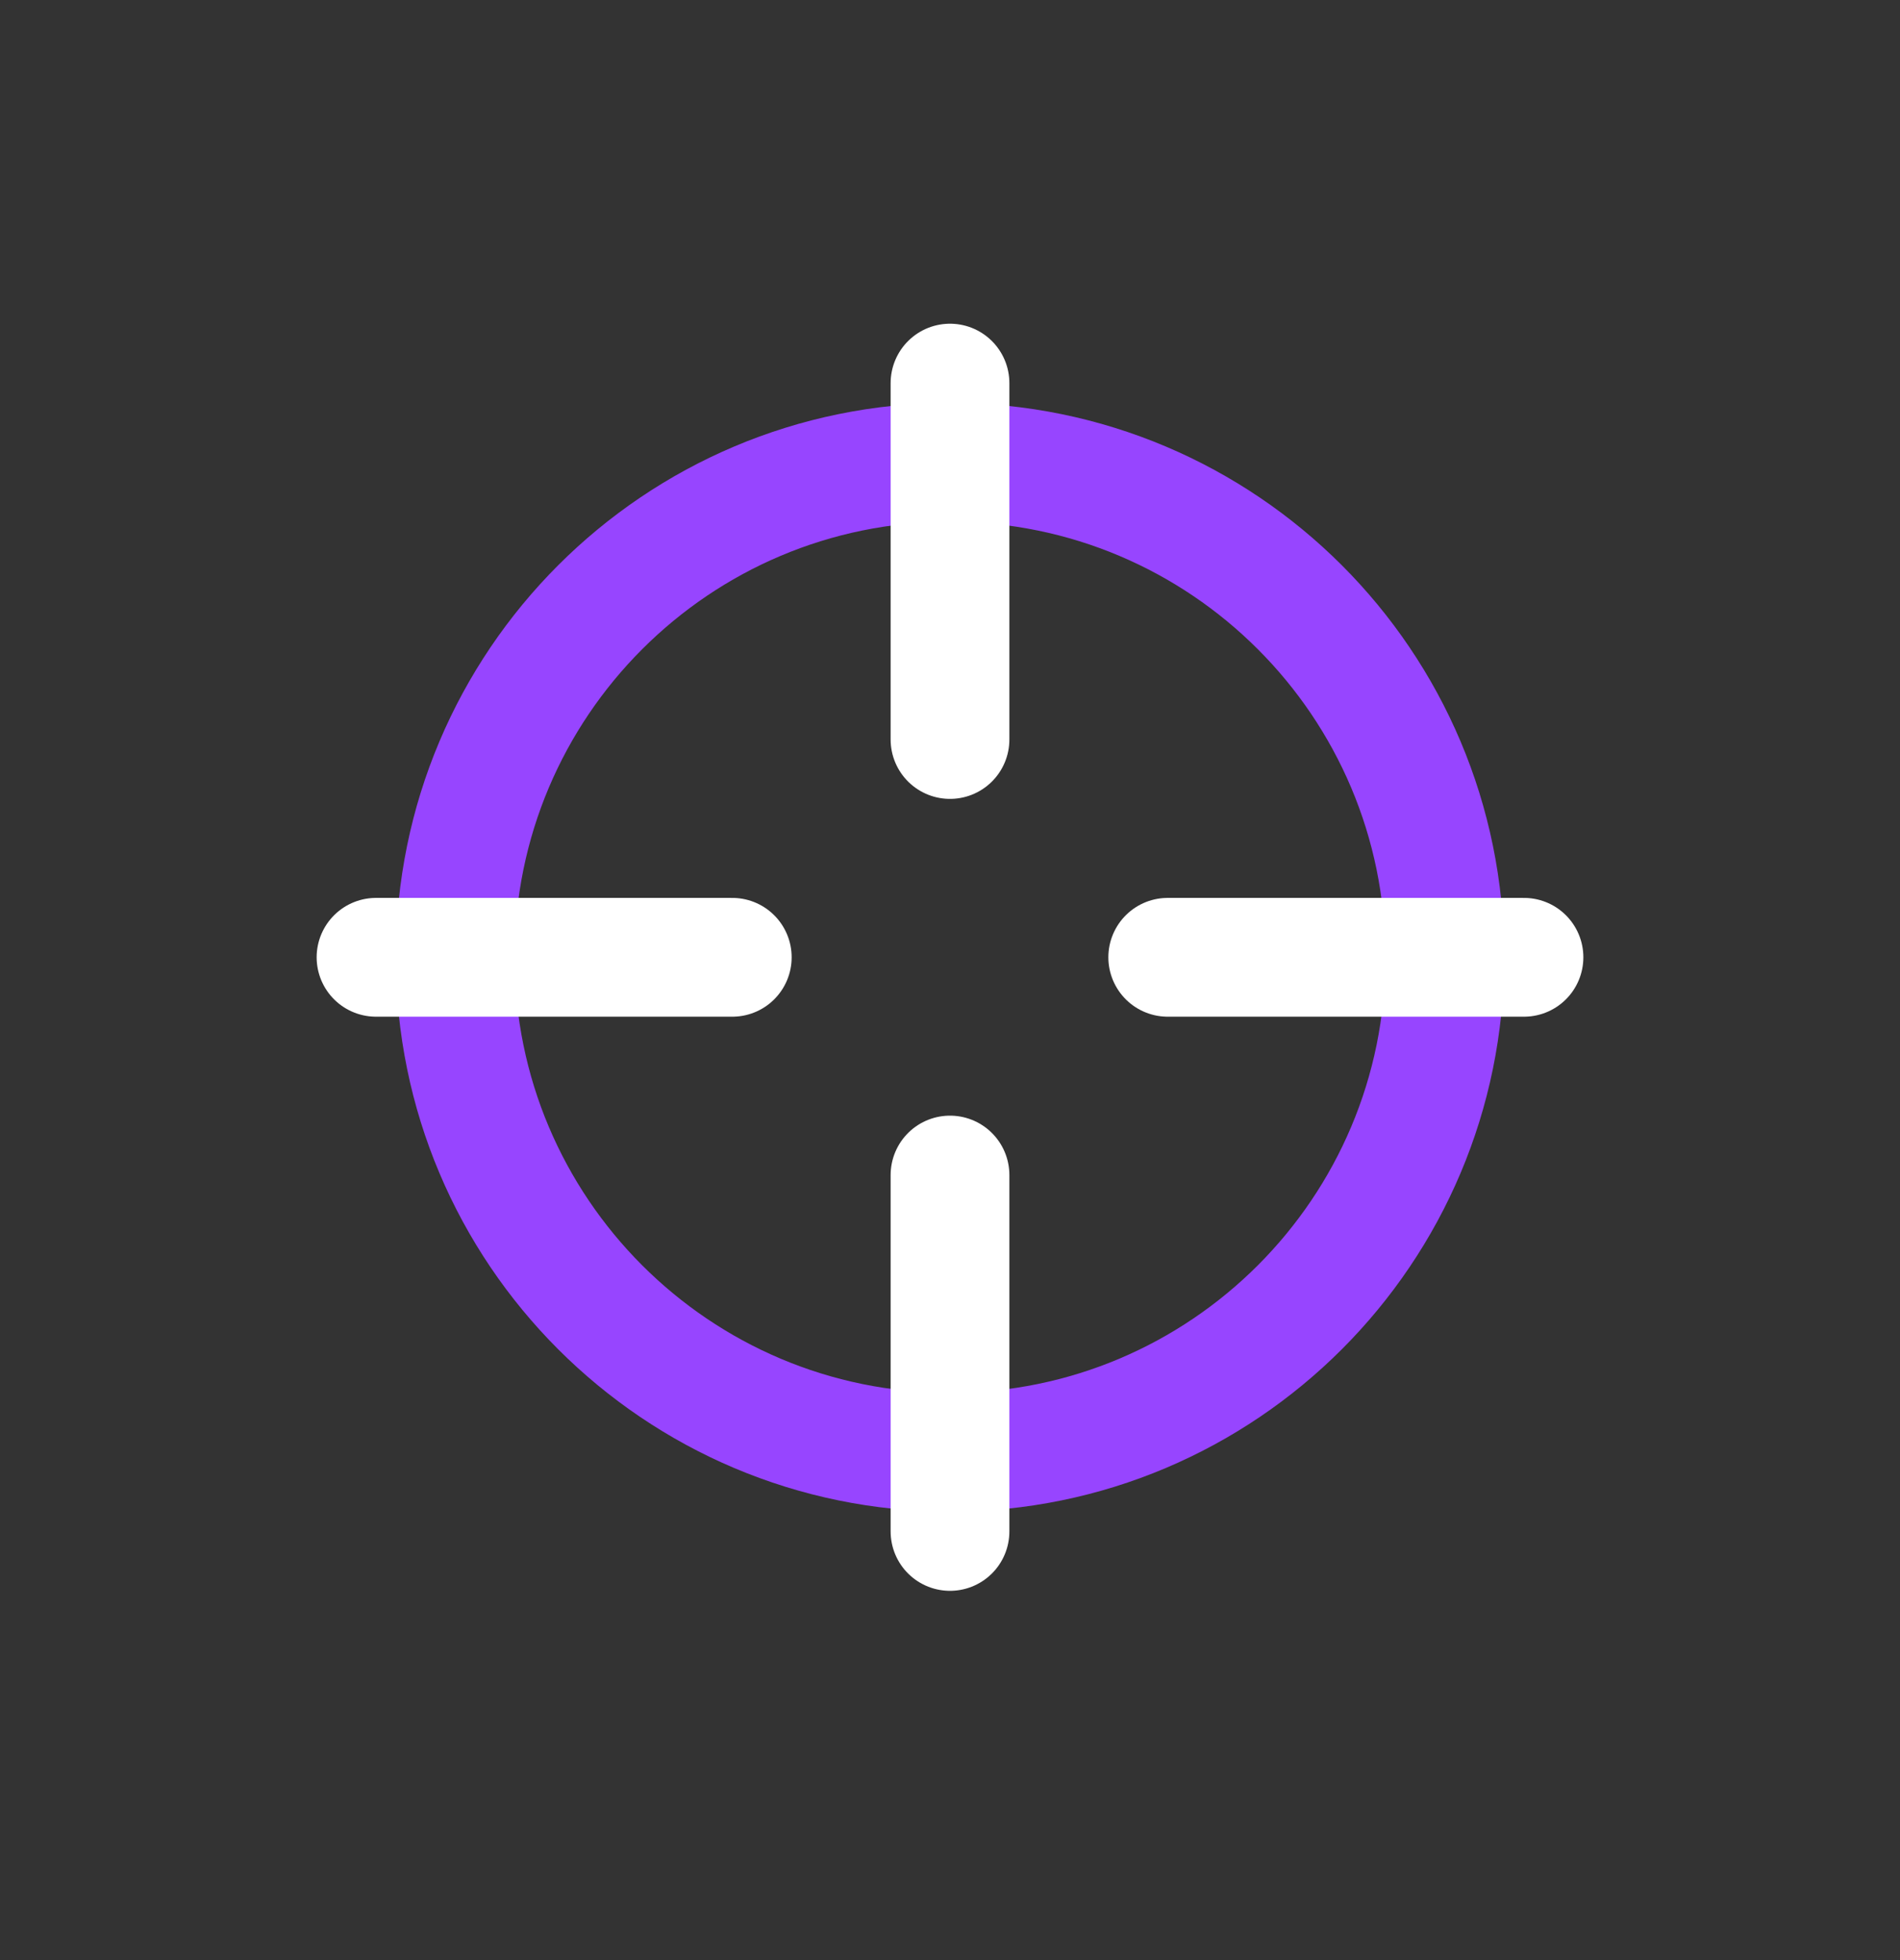 <svg width="32" height="33" viewBox="0 0 32 33" fill="none" xmlns="http://www.w3.org/2000/svg">
<rect x="0" y="0" width="32" height="33" fill="#333333" stroke="none"/>
<path d="M24.333 16.116C24.333 20.719 20.602 24.45 16 24.45C11.398 24.45 7.667 20.719 7.667 16.116C7.667 11.514 11.398 7.783 16 7.783C20.602 7.783 24.333 11.514 24.333 16.116Z" stroke="#9745FF" stroke-width="2" stroke-linecap="round" stroke-linejoin="round"/>
<path d="M16 6.45V12.45" stroke="white" stroke-width="2" stroke-linecap="round" stroke-linejoin="round"/>
<path d="M25.667 16.117H19.667" stroke="white" stroke-width="2" stroke-linecap="round" stroke-linejoin="round"/>
<path d="M16 19.783V25.783" stroke="white" stroke-width="2" stroke-linecap="round" stroke-linejoin="round"/>
<path d="M12.333 16.117H6.333" stroke="white" stroke-width="2" stroke-linecap="round" stroke-linejoin="round"/>
</svg>
